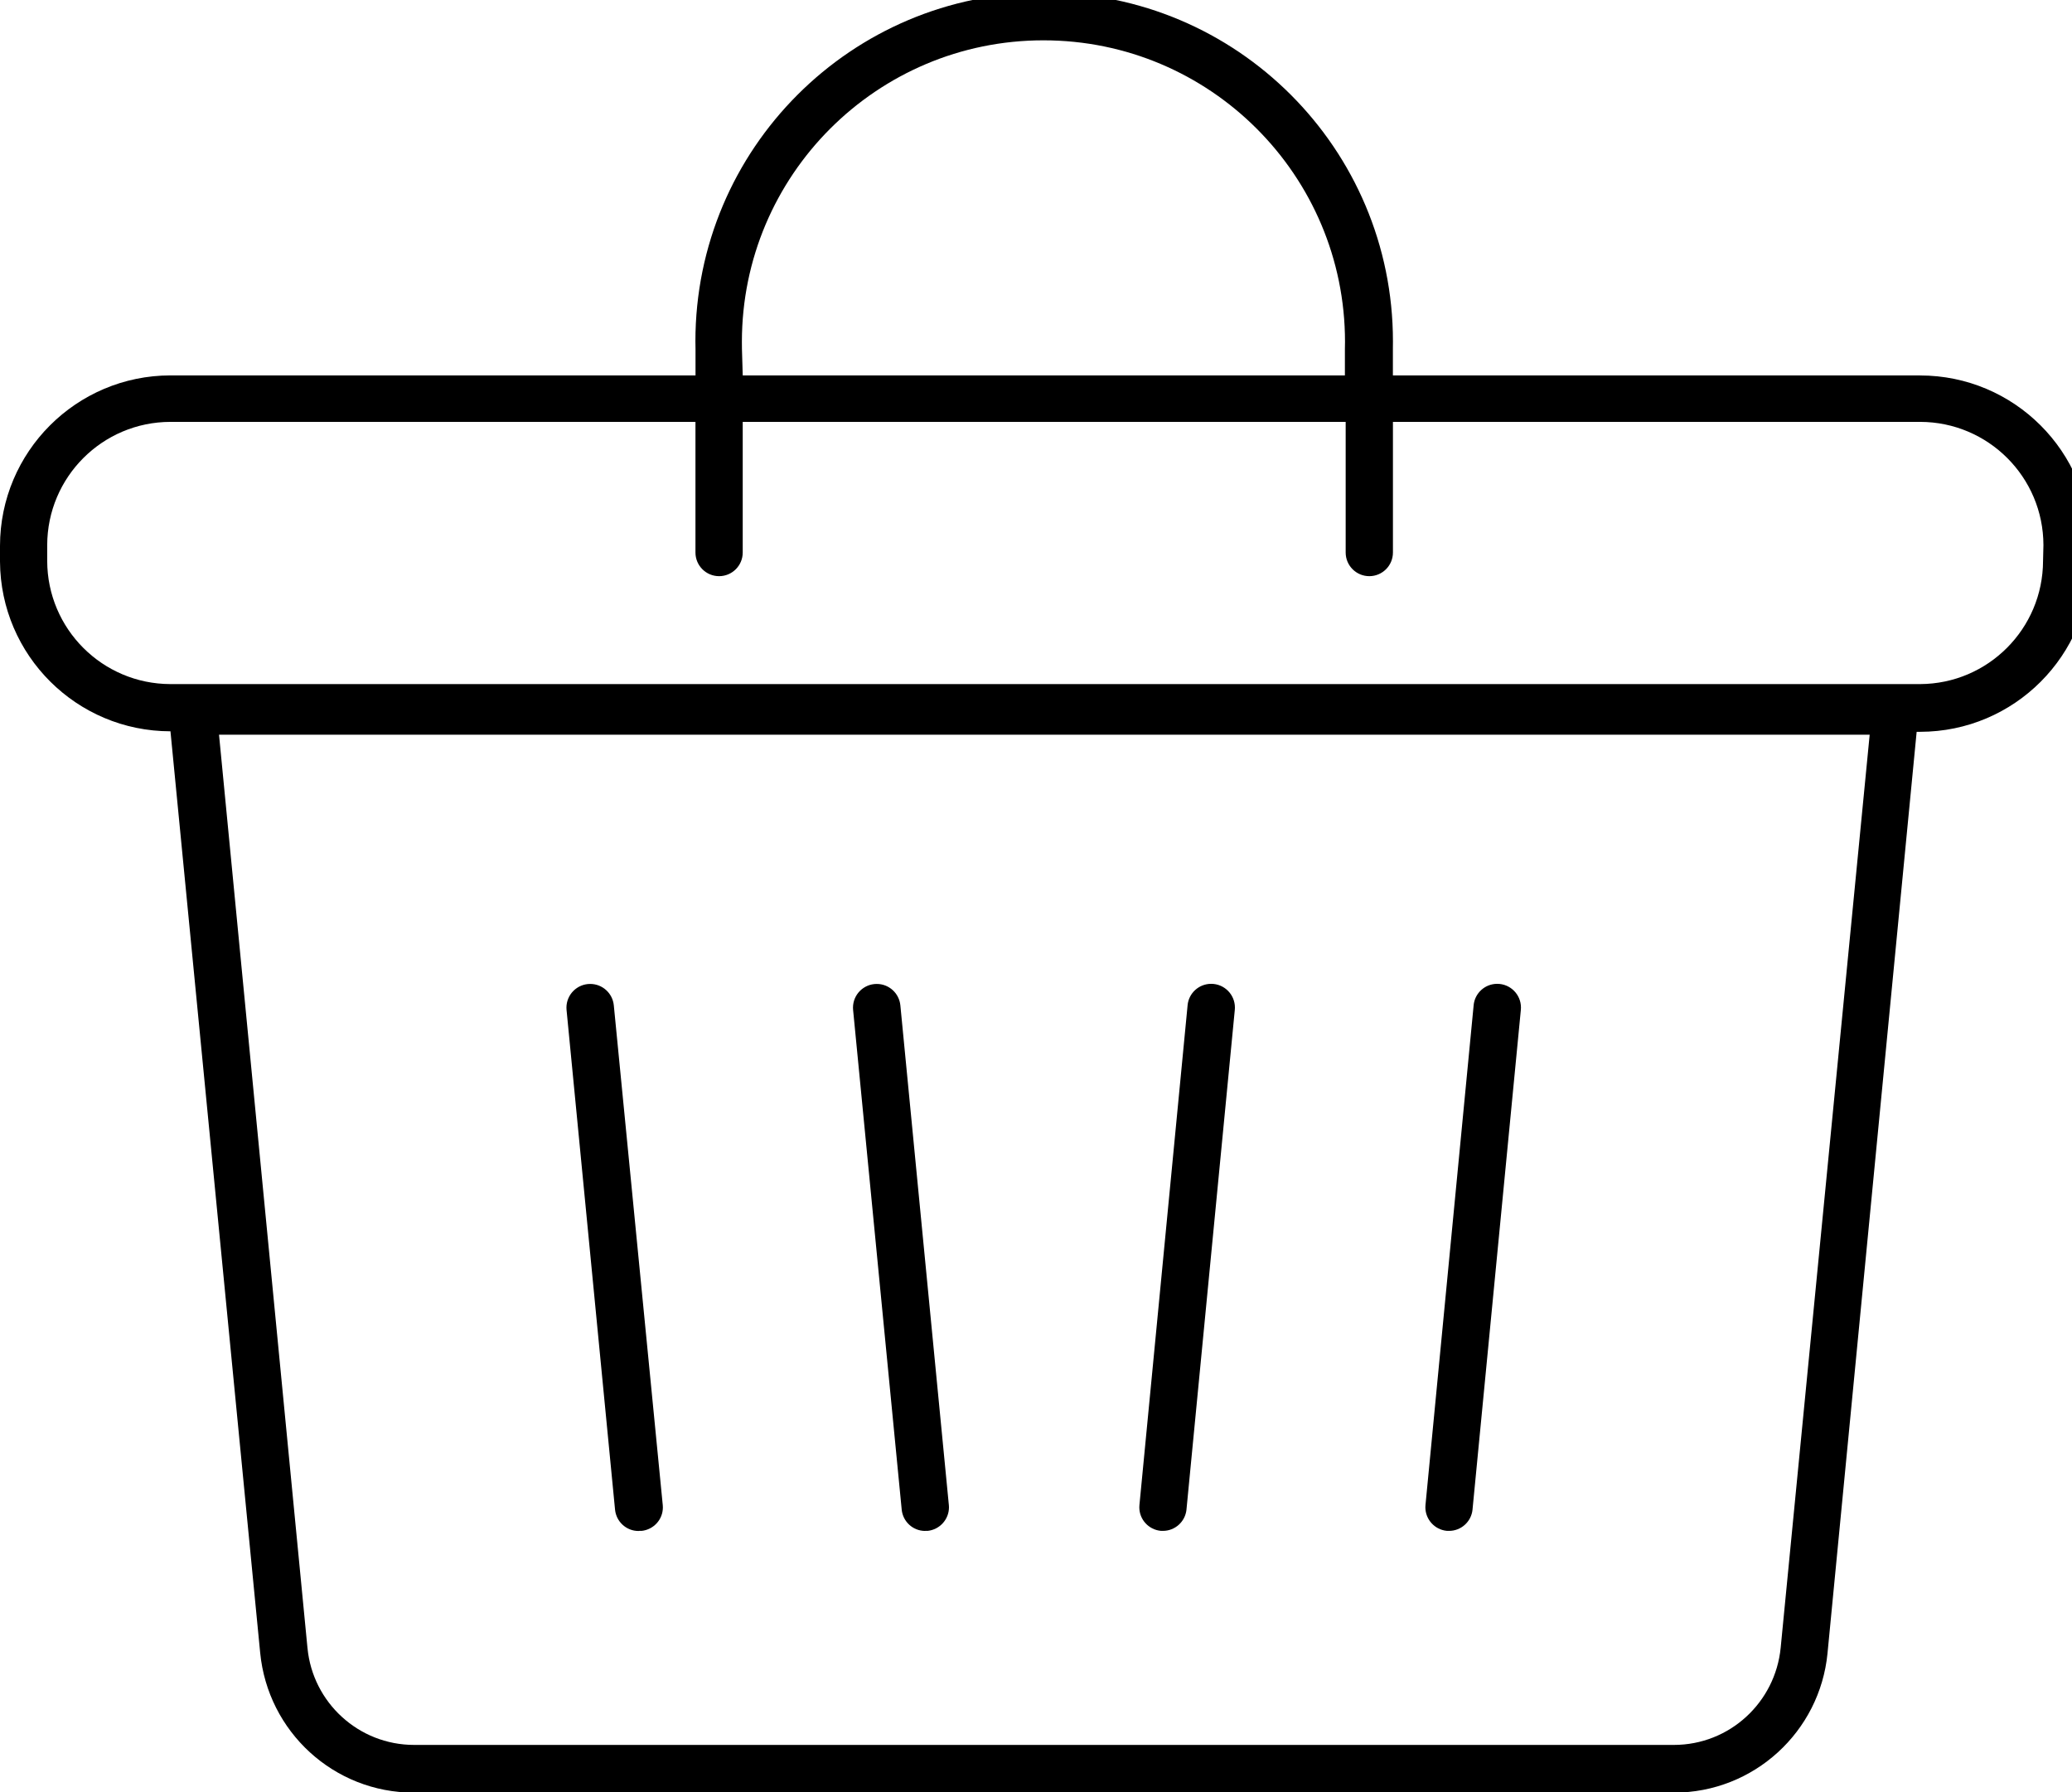 <!-- Generated by IcoMoon.io -->
<svg version="1.1" xmlns="http://www.w3.org/2000/svg" width="37" height="32" viewBox="0 0 37 32">
<title>basket-light</title>
<path d="M34.288 6.703h-9.415v-0.475c0.001-0.039 0.001-0.086 0.001-0.132 0-3.44-2.788-6.228-6.228-6.228s-6.228 2.788-6.228 6.228c0 0.046 0.001 0.093 0.002 0.139l-0-0.007v0.475h-9.376c-1.68 0.002-3.042 1.363-3.044 3.044v0.281c0.010 1.674 1.368 3.028 3.044 3.030h0l1.602 16.453c0.136 1.407 1.313 2.498 2.745 2.498 0.002 0 0.005 0 0.007 0h22.483c0.003 0 0.006 0 0.009 0 1.432 0 2.608-1.091 2.744-2.487l0.001-0.011 1.591-16.444h0.062c1.68-0.002 3.042-1.363 3.044-3.044v-0.281c-0.005-1.678-1.365-3.037-3.044-3.038h-0zM31.798 29.42c-0.095 0.978-0.913 1.737-1.908 1.737-0.002 0-0.004 0-0.006 0h-22.483c-0.002 0-0.003 0-0.005 0-0.995 0-1.812-0.759-1.905-1.729l-0.001-0.008-1.579-16.301h29.476zM13.249 6.228c-0.001-0.037-0.001-0.080-0.001-0.123 0-2.974 2.411-5.385 5.385-5.385s5.385 2.411 5.385 5.385c0 0.043-0 0.086-0.002 0.129l0-0.006v0.475h-10.753zM36.483 10.014c-0.002 1.213-0.983 2.196-2.195 2.201h-31.244c-1.215-0.002-2.199-0.986-2.201-2.2v-0.281c0.002-1.215 0.986-2.199 2.2-2.201h9.376v2.333c0 0.233 0.189 0.422 0.422 0.422s0.422-0.189 0.422-0.422v0-2.333h10.767v2.333c0 0.233 0.189 0.422 0.422 0.422s0.422-0.189 0.422-0.422v0-2.333h9.415c1.215 0.002 2.199 0.986 2.201 2.2v0z"></path>
<path d="M11.416 27.335h0.042c0.214-0.023 0.379-0.202 0.379-0.419 0-0.015-0.001-0.029-0.002-0.043l0 0.002-0.874-8.923c-0.021-0.216-0.202-0.383-0.422-0.383-0.234 0-0.424 0.19-0.424 0.424 0 0.014 0.001 0.029 0.002 0.043l-0-0.002 0.866 8.923c0.022 0.214 0.201 0.38 0.419 0.38 0.005 0 0.009-0 0.014-0l-0.001 0z"></path>
<path d="M16.523 27.335h0.042c0.215-0.023 0.381-0.203 0.381-0.422 0-0.014-0.001-0.027-0.002-0.040l0 0.002-0.866-8.923c-0.021-0.216-0.202-0.383-0.422-0.383-0.234 0-0.424 0.19-0.424 0.424 0 0.014 0.001 0.029 0.002 0.043l-0-0.002 0.868 8.923c0.022 0.214 0.201 0.379 0.419 0.379h0z"></path>
<path d="M20.727 27.335h0.039c0.218-0 0.398-0.165 0.421-0.378l0-0.002 0.863-8.923c0.001-0.012 0.002-0.026 0.002-0.041 0-0.234-0.19-0.424-0.424-0.424-0.22 0-0.4 0.167-0.421 0.381l-0 0.002-0.86 8.923c-0.001 0.012-0.002 0.027-0.002 0.041 0 0.219 0.167 0.398 0.38 0.42l0.002 0z"></path>
<path d="M25.834 27.335h0.042c0.218-0 0.397-0.166 0.419-0.378l0-0.002 0.863-8.923c0.001-0.012 0.002-0.026 0.002-0.041 0-0.234-0.19-0.424-0.424-0.424-0.22 0-0.4 0.167-0.421 0.381l-0 0.002-0.86 8.923c-0.001 0.012-0.002 0.025-0.002 0.039 0 0.219 0.166 0.4 0.379 0.422l0.002 0z"></path>
</svg>
